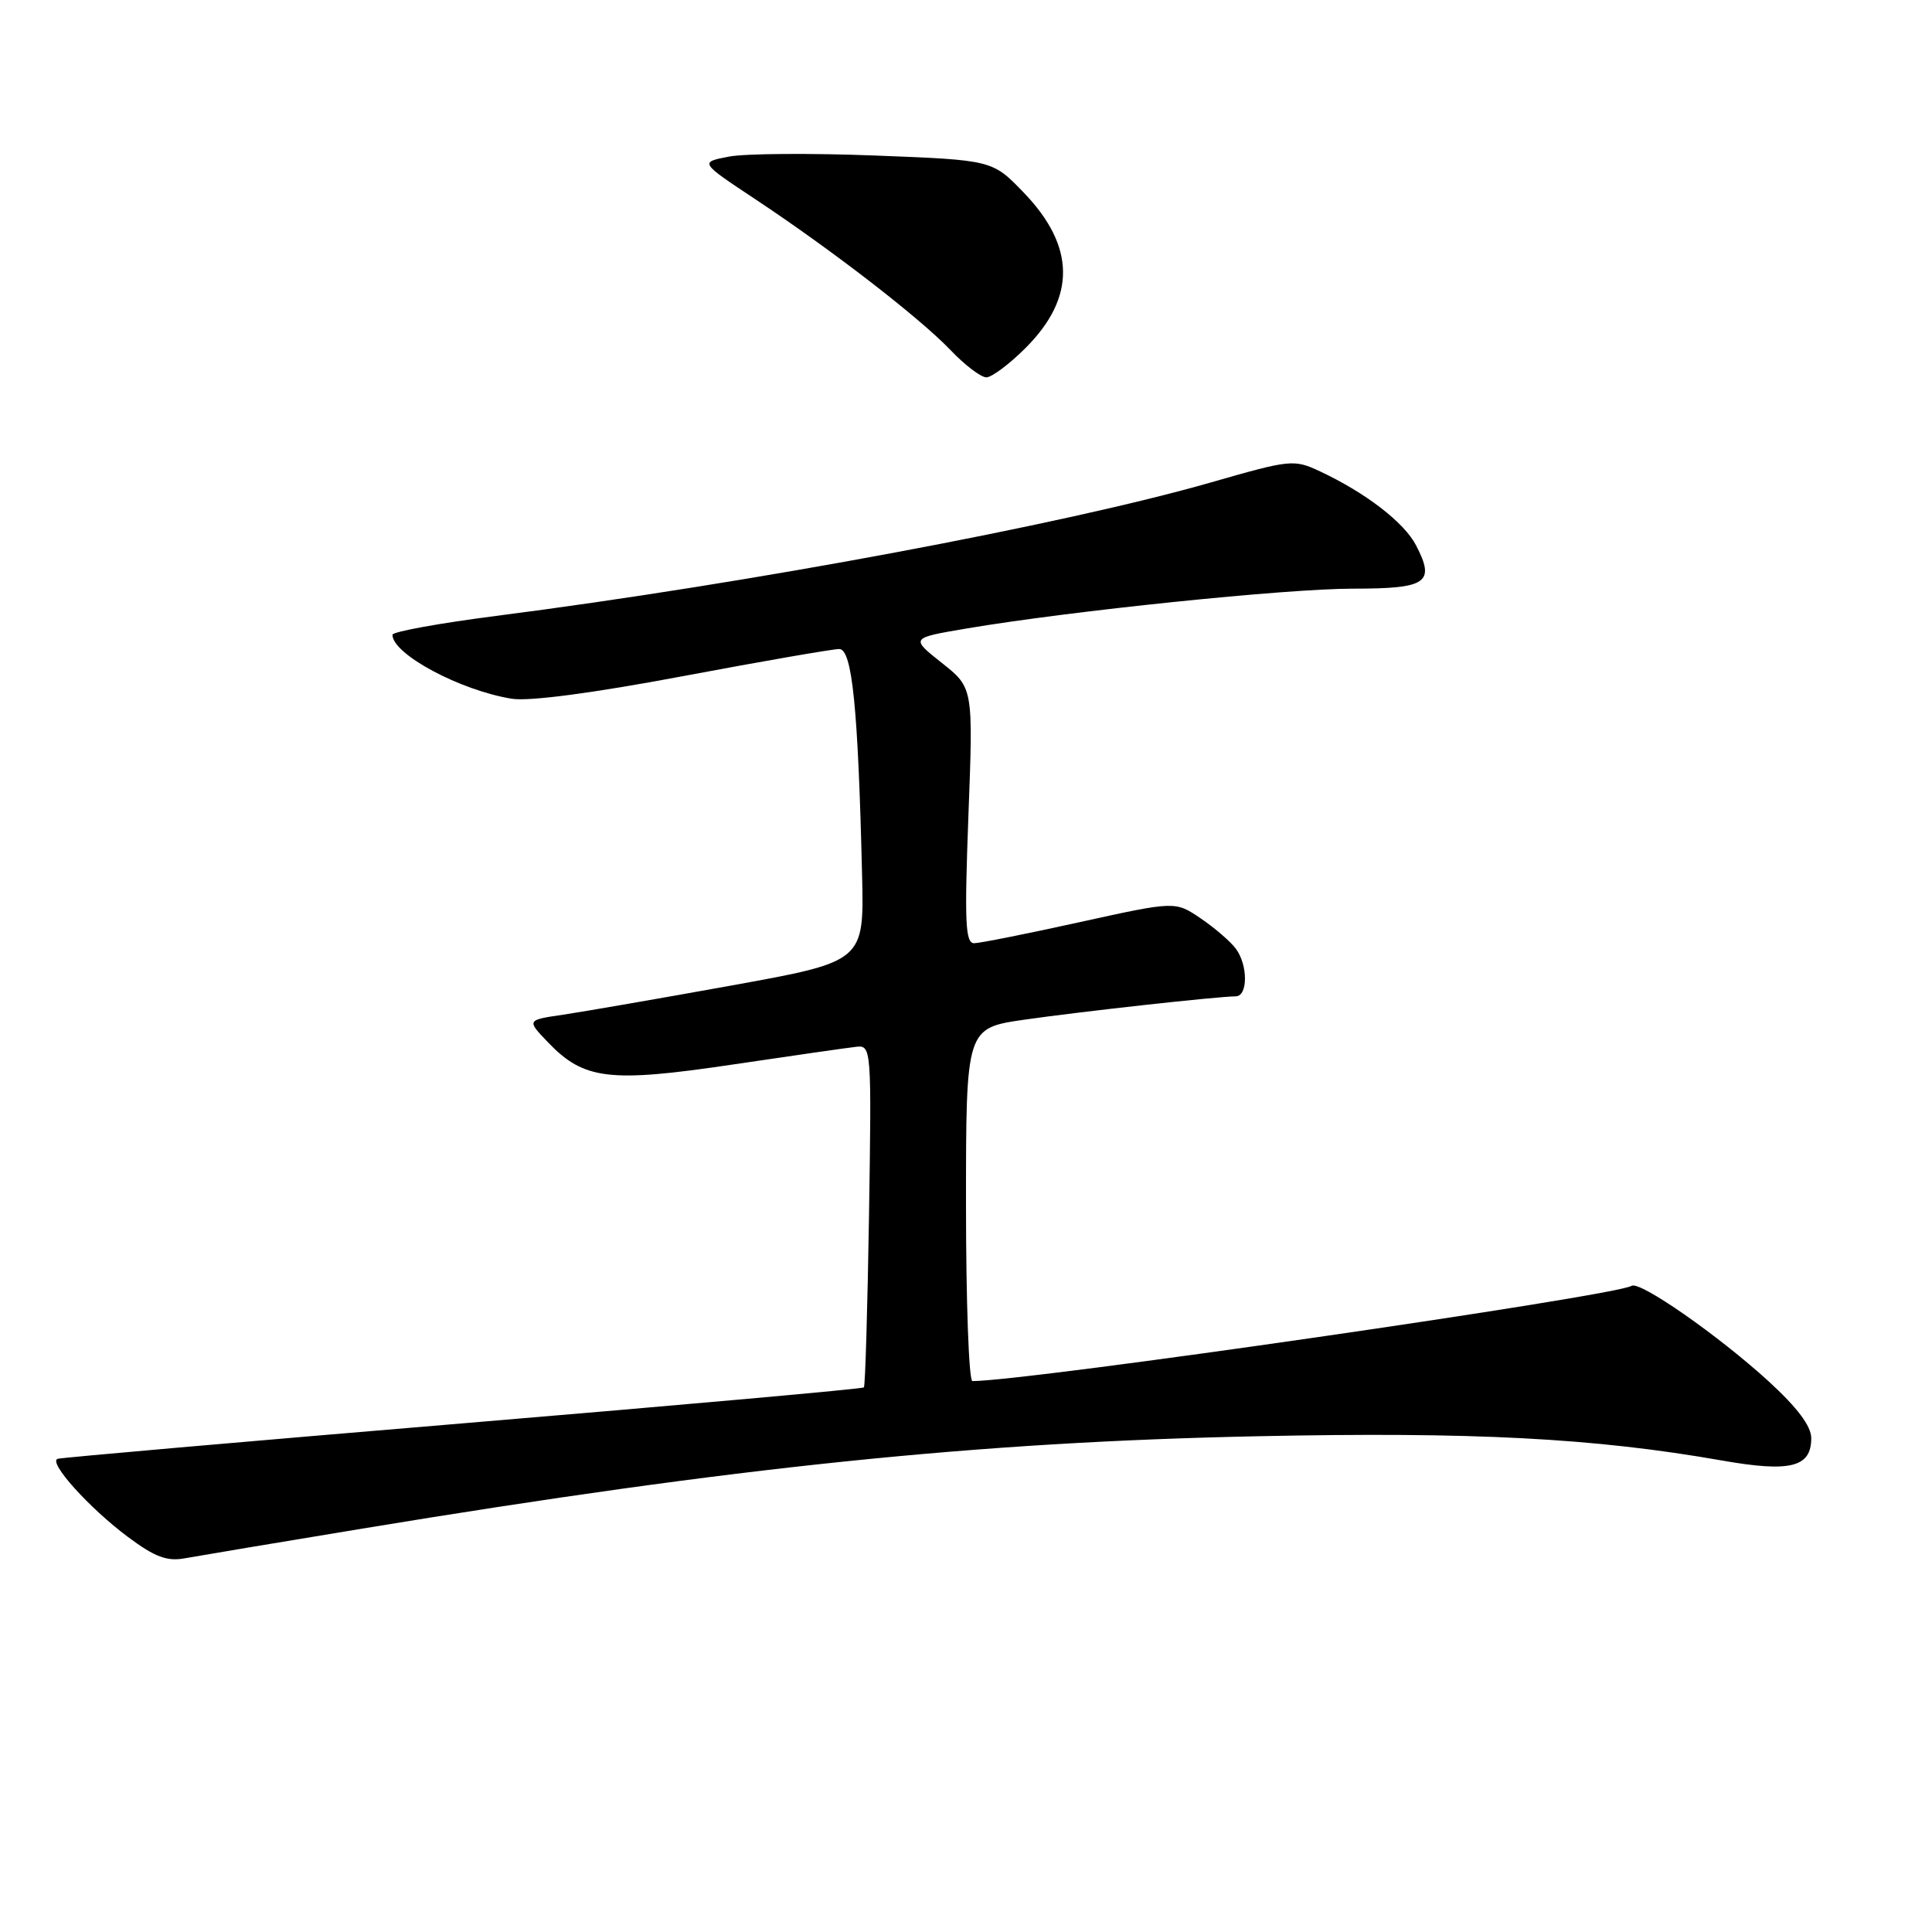 <?xml version="1.0" encoding="UTF-8" standalone="no"?>
<!DOCTYPE svg PUBLIC "-//W3C//DTD SVG 1.1//EN" "http://www.w3.org/Graphics/SVG/1.1/DTD/svg11.dtd" >
<svg xmlns="http://www.w3.org/2000/svg" xmlns:xlink="http://www.w3.org/1999/xlink" version="1.1" viewBox="0 0 256 256">
 <g >
 <path fill="currentColor"
d=" M 48.00 202.55 C 97.68 194.36 129.46 191.08 166.62 190.31 C 195.19 189.71 211.22 190.55 228.14 193.52 C 237.22 195.12 240.00 194.43 240.00 190.57 C 240.00 188.97 238.17 186.53 234.35 183.03 C 227.69 176.95 217.29 169.70 216.20 170.38 C 213.97 171.75 136.14 183.00 128.85 183.00 C 128.38 183.00 128.00 172.48 128.00 159.62 C 128.00 136.23 128.00 136.23 135.75 135.11 C 143.22 134.04 161.18 132.05 163.75 132.02 C 165.37 131.99 165.37 127.87 163.75 125.70 C 163.06 124.77 160.98 122.97 159.11 121.70 C 155.73 119.40 155.73 119.40 143.11 122.18 C 136.18 123.71 129.87 124.97 129.09 124.98 C 127.91 125.00 127.79 122.26 128.32 108.07 C 128.96 91.14 128.96 91.14 124.80 87.84 C 120.63 84.54 120.63 84.54 128.07 83.28 C 141.84 80.95 170.43 78.00 179.28 78.00 C 189.09 78.00 190.21 77.23 187.64 72.27 C 186.07 69.23 180.98 65.31 174.93 62.47 C 171.45 60.84 171.05 60.88 160.47 63.92 C 140.83 69.55 99.37 77.29 65.75 81.61 C 58.19 82.58 52.00 83.71 52.00 84.11 C 52.00 86.68 61.00 91.50 67.84 92.59 C 70.13 92.95 78.64 91.83 90.57 89.58 C 101.05 87.61 110.34 86.00 111.20 86.00 C 112.92 86.00 113.70 93.75 114.23 115.95 C 114.50 127.40 114.50 127.40 97.00 130.57 C 87.38 132.31 77.31 134.05 74.64 134.45 C 69.78 135.16 69.78 135.16 72.60 138.10 C 77.37 143.08 80.71 143.49 97.06 141.06 C 105.00 139.88 112.40 138.82 113.50 138.70 C 115.46 138.50 115.49 138.99 115.15 161.00 C 114.95 173.38 114.65 183.65 114.47 183.84 C 114.30 184.03 90.38 186.17 61.33 188.60 C 32.27 191.03 8.11 193.14 7.64 193.30 C 6.32 193.72 11.84 199.85 16.96 203.66 C 20.53 206.32 22.14 206.92 24.50 206.48 C 26.15 206.18 36.72 204.41 48.00 202.55 Z  M 135.90 46.10 C 142.59 39.41 142.51 32.64 135.65 25.52 C 131.50 21.21 131.50 21.21 116.00 20.61 C 107.47 20.28 98.74 20.34 96.60 20.75 C 92.69 21.50 92.69 21.50 100.10 26.41 C 110.33 33.20 121.83 42.09 125.95 46.39 C 127.84 48.38 129.98 50.00 130.70 50.00 C 131.41 50.00 133.75 48.25 135.90 46.10 Z "/>
</g>
</svg>
